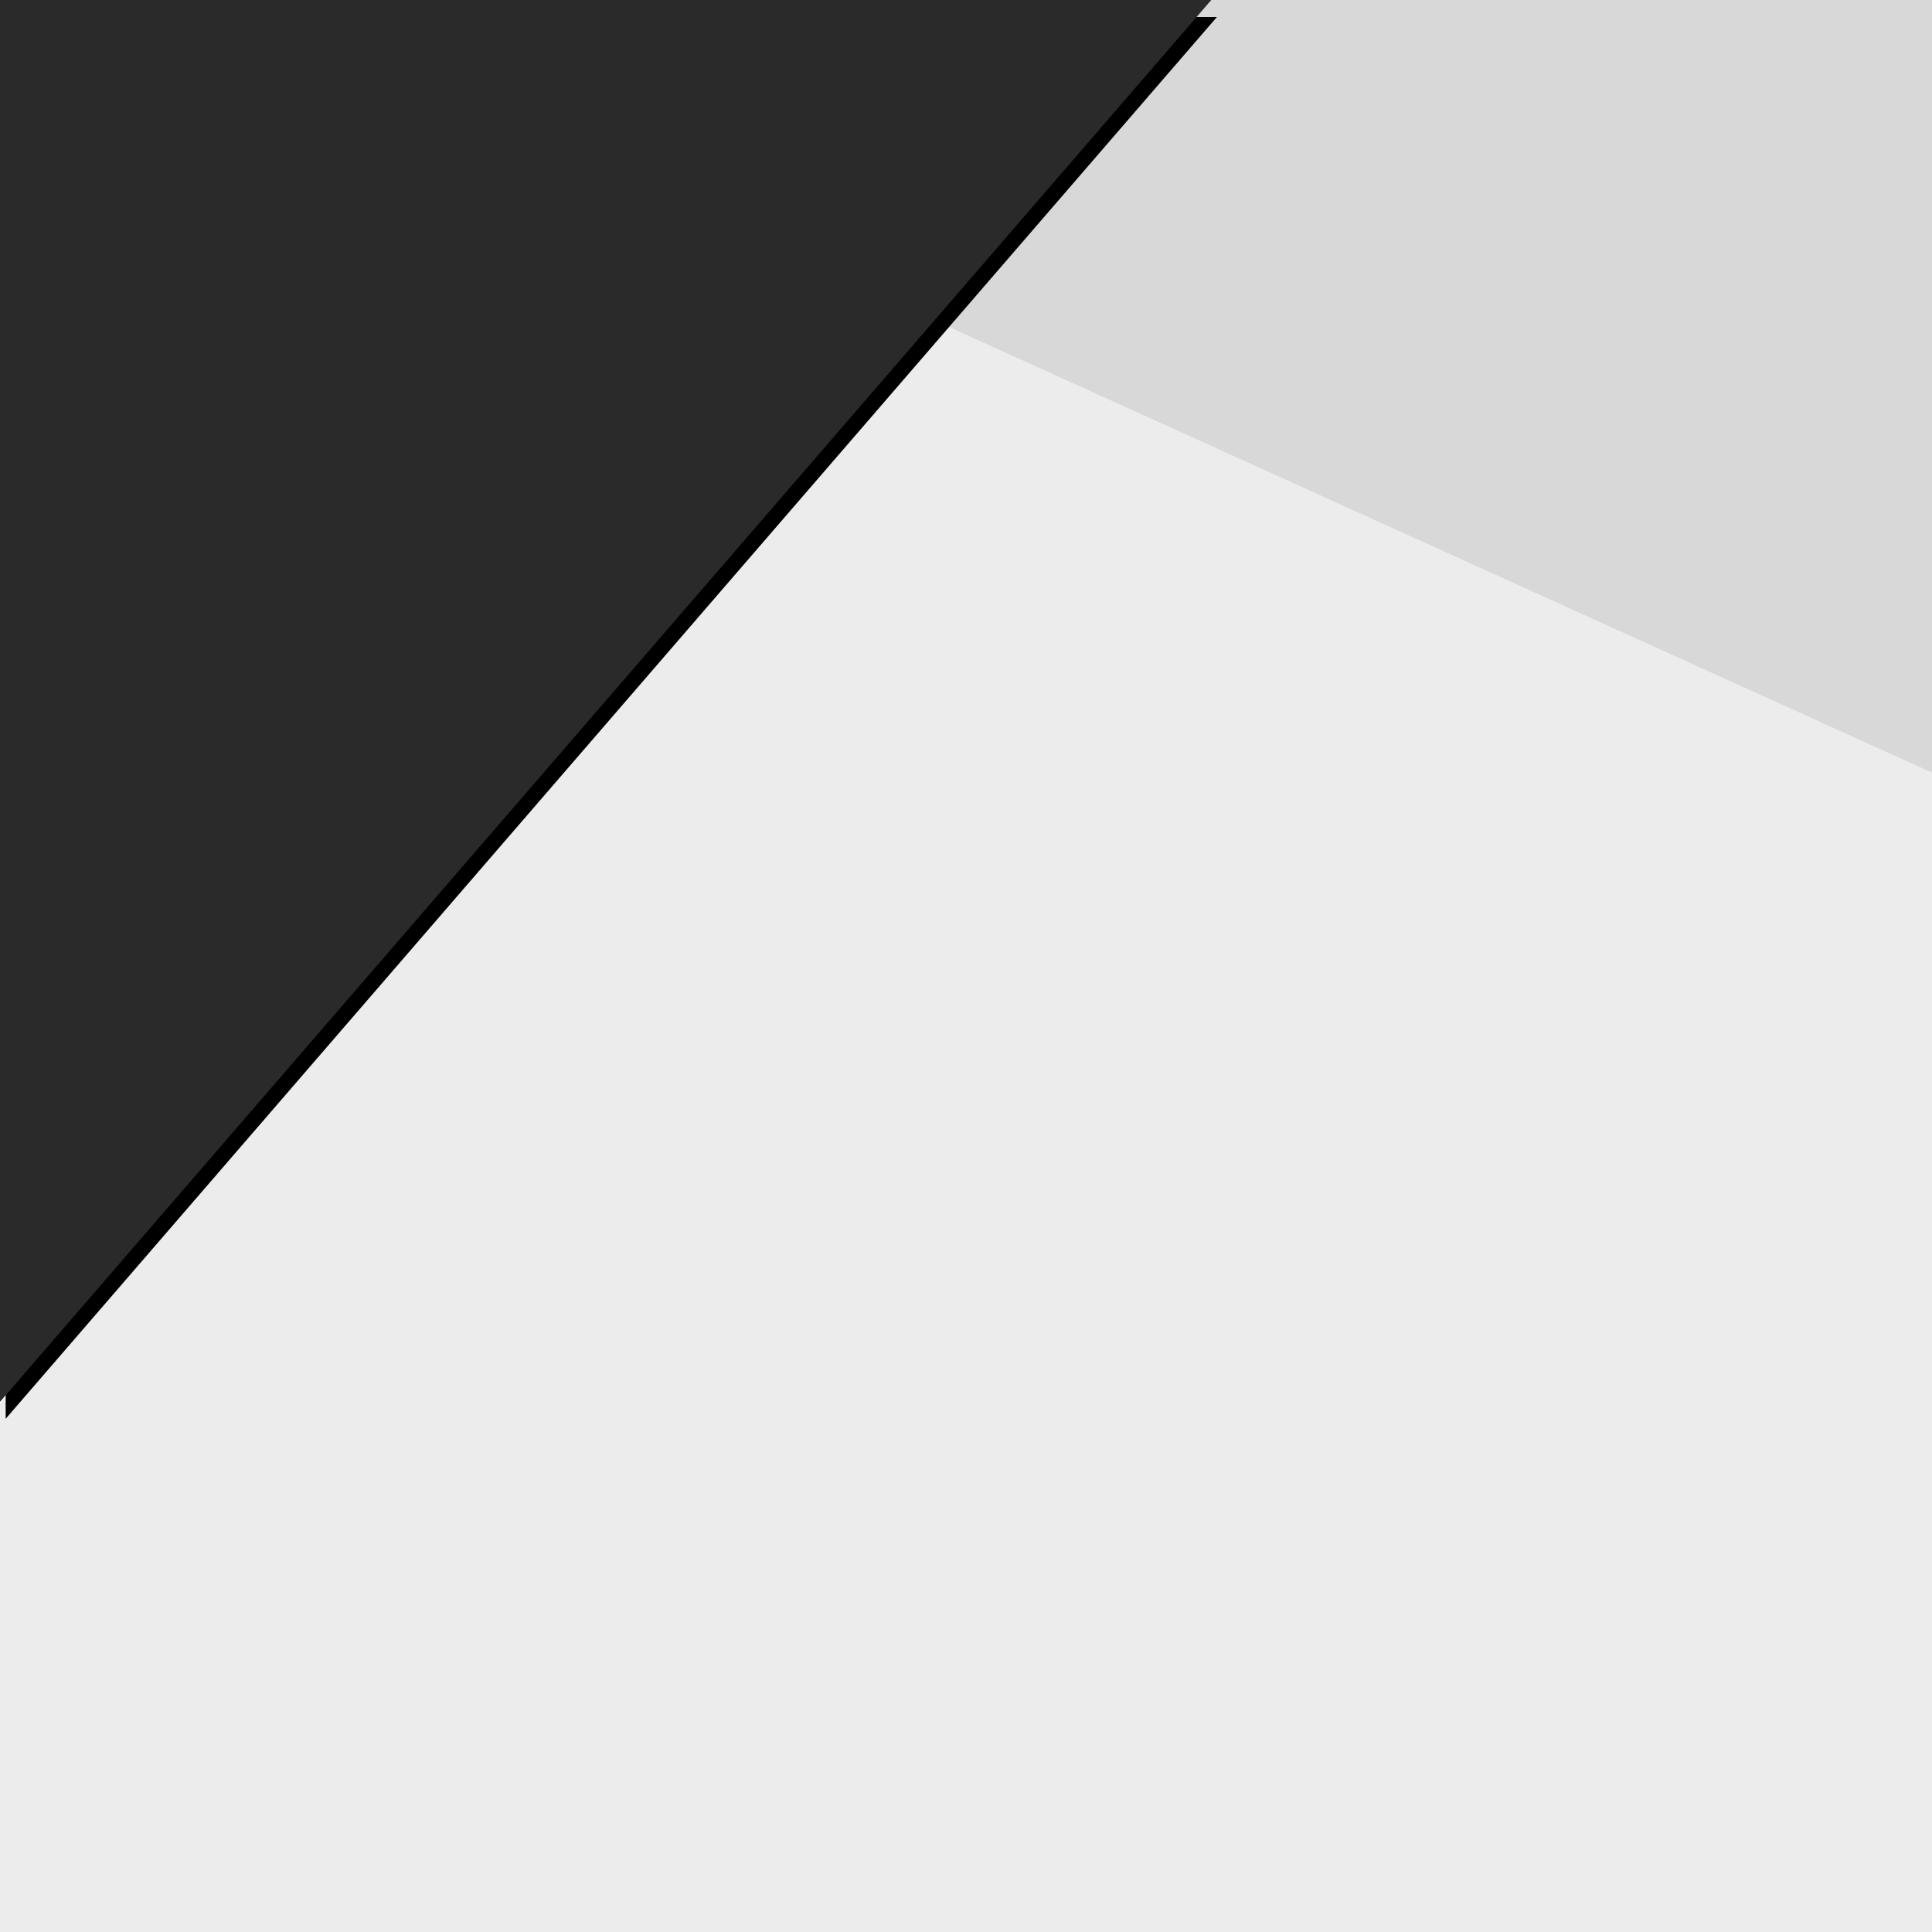 <?xml version="1.0" encoding="UTF-8"?>
<svg width="1024px" height="1024px" viewBox="0 0 1024 1024" version="1.1" xmlns="http://www.w3.org/2000/svg" xmlns:xlink="http://www.w3.org/1999/xlink">
    <!-- Generator: Sketch 42 (36781) - http://www.bohemiancoding.com/sketch -->
    <title>Desktop</title>
    <desc>Created with Sketch.</desc>
    <defs>
        <polygon id="path-1" points="0 0 642 0 0 743"></polygon>
        <filter x="-50%" y="-50%" width="200%" height="200%" filterUnits="objectBoundingBox" id="filter-2">
            <feOffset dx="3" dy="9" in="SourceAlpha" result="shadowOffsetOuter1"></feOffset>
            <feGaussianBlur stdDeviation="6.5" in="shadowOffsetOuter1" result="shadowBlurOuter1"></feGaussianBlur>
            <feColorMatrix values="0 0 0 0 0.32   0 0 0 0 0.32   0 0 0 0 0.32  0 0 0 0.486 0" type="matrix" in="shadowBlurOuter1"></feColorMatrix>
        </filter>
    </defs>
    <g id="Page-1" stroke="none" stroke-width="1" fill="none" fill-rule="evenodd">
        <rect id="Rectangle-3" fill="#D8D8D8" x="457" y="0" width="567" height="495"></rect>
        <polygon id="Rectangle-2" fill="#ECECEC" points="1024 409.5 1024 1024 0 1024 0 744 495.129 169.758"></polygon>
        <g id="Desktop">
            <g id="Rectangle">
                <use fill="black" fill-opacity="1" filter="url(#filter-2)" xlink:href="#path-1"></use>
                <use fill="#2A2A2A" fill-rule="evenodd" xlink:href="#path-1"></use>
            </g>
        </g>
    </g>
</svg>